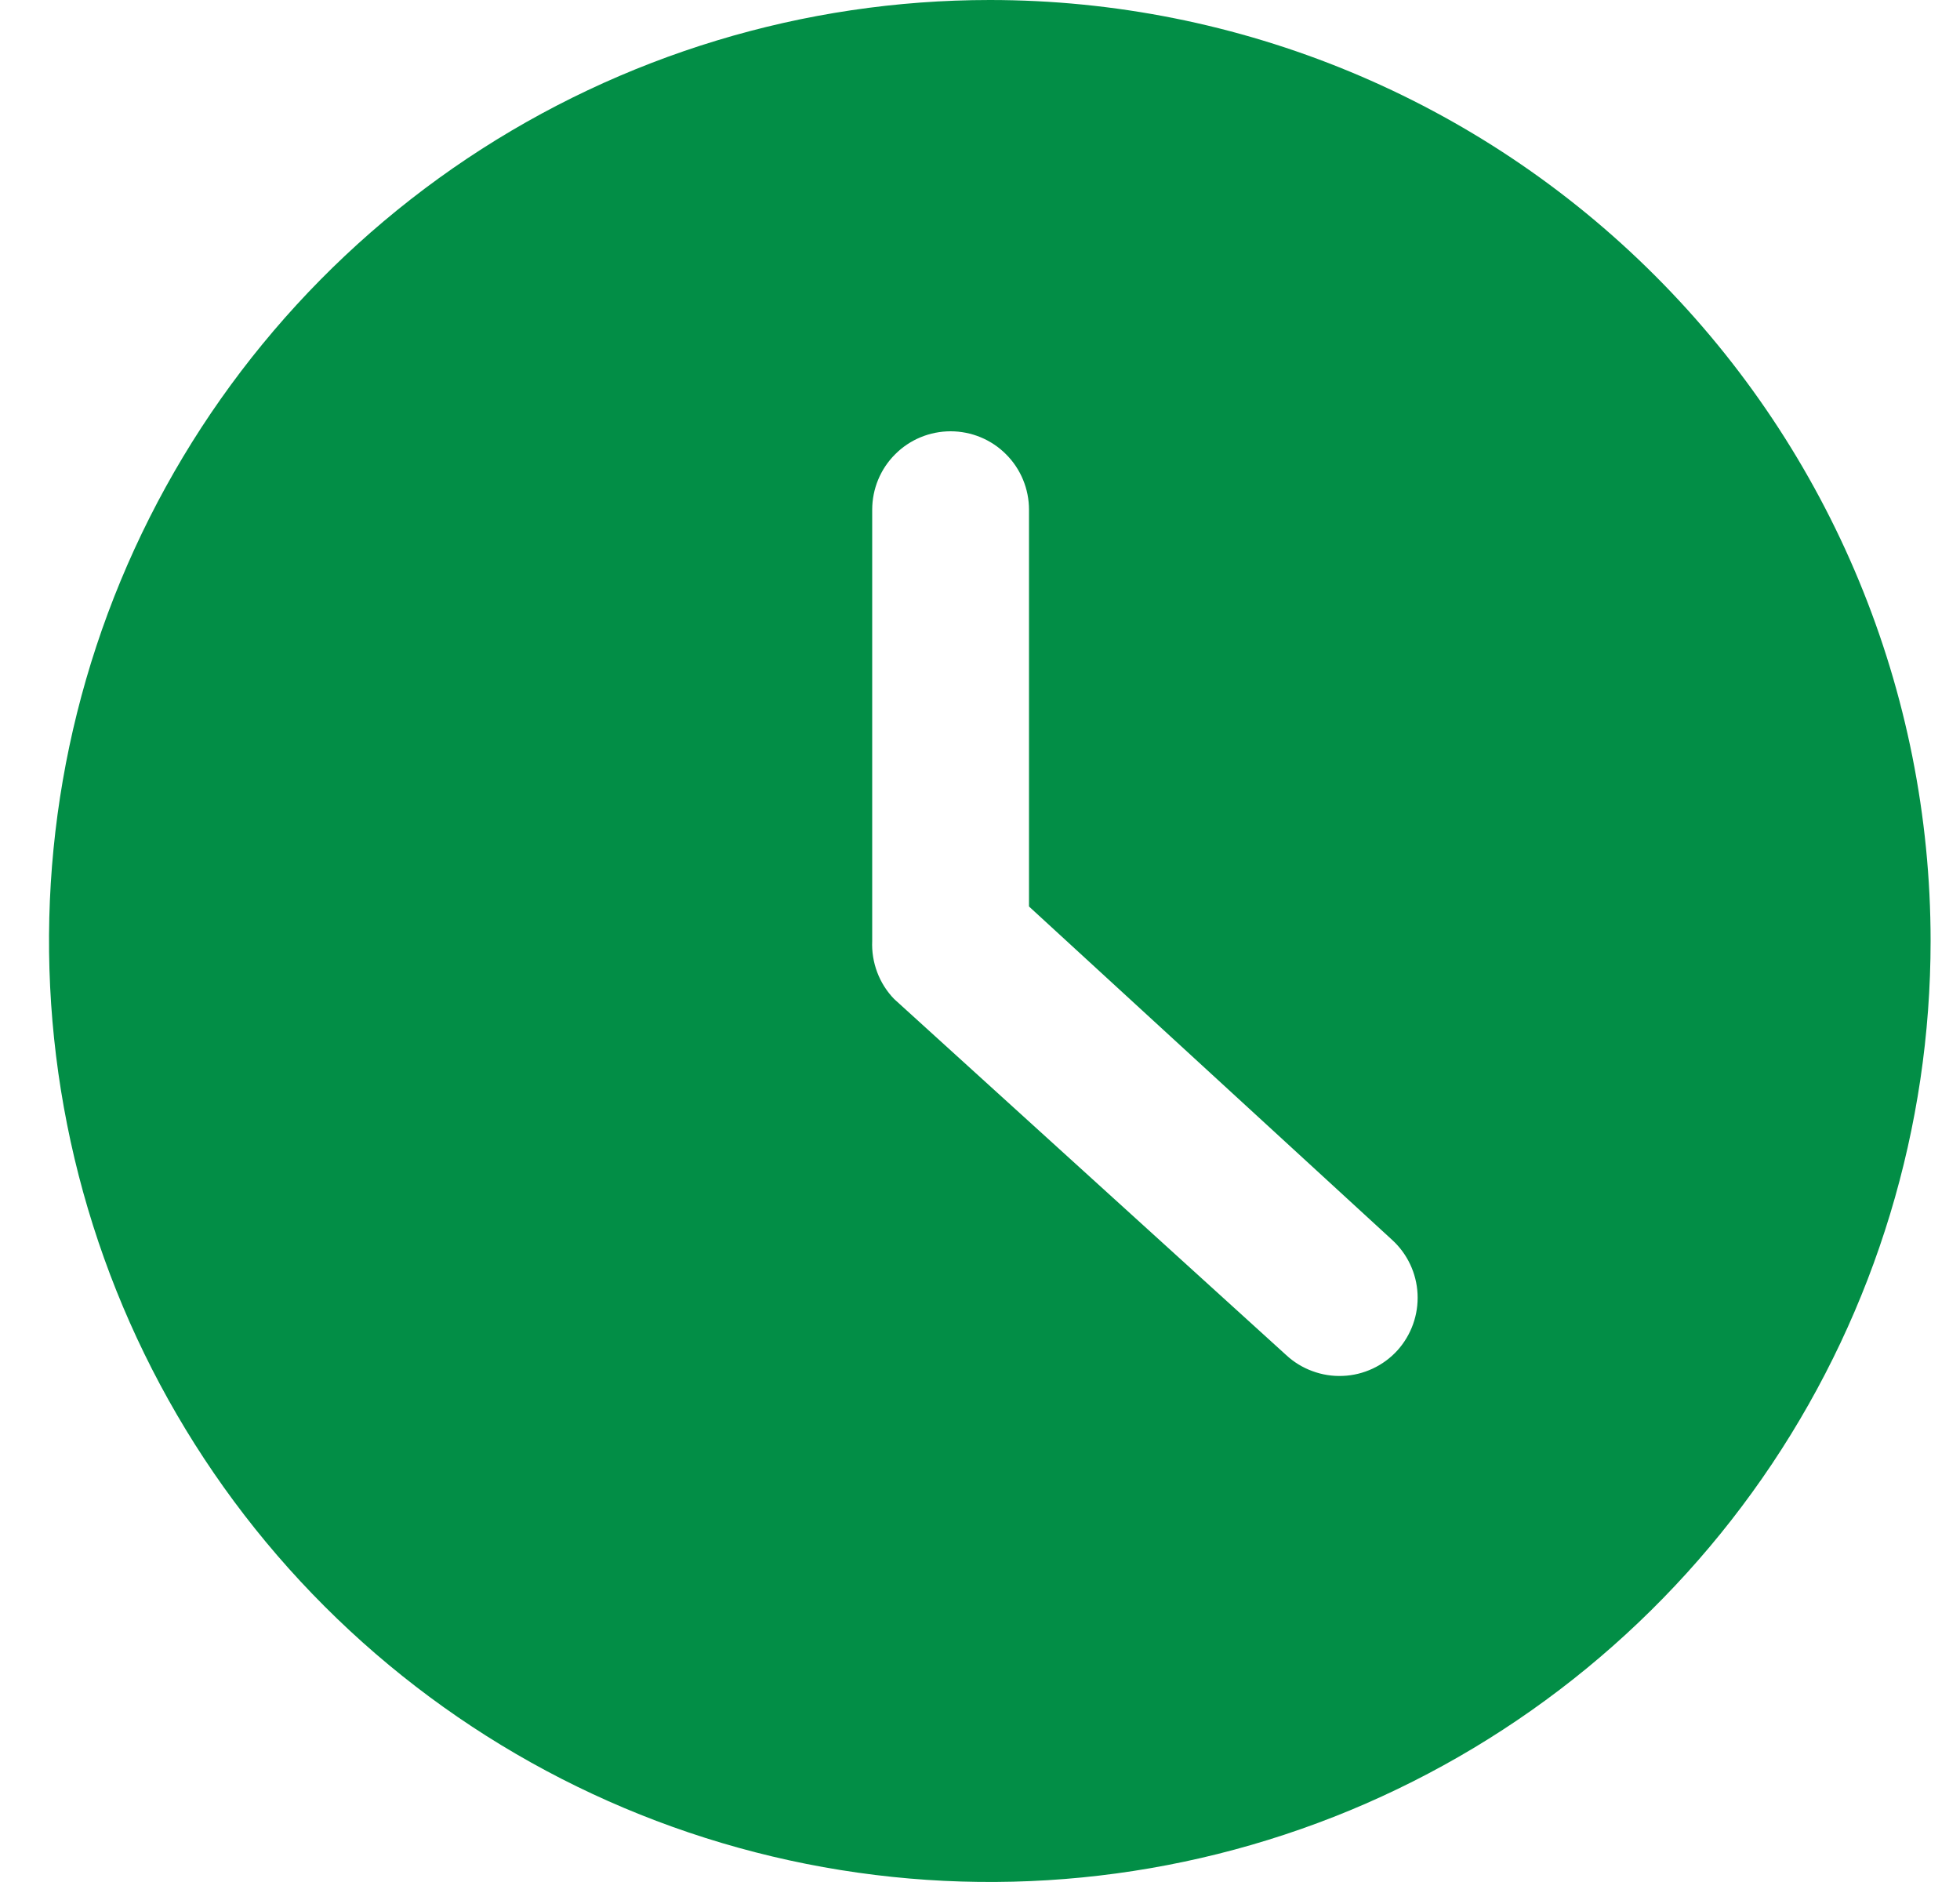<svg width="25" height="24" viewBox="0 0 25 24" fill="none" xmlns="http://www.w3.org/2000/svg">
<g clip-path="url(#clip0_130_2649)">
<path d="M12.625 0C10.252 0 7.932 0.704 5.958 2.022C3.985 3.341 2.447 5.215 1.538 7.408C0.63 9.601 0.393 12.013 0.856 14.341C1.319 16.669 2.461 18.807 4.14 20.485C5.818 22.163 7.956 23.306 10.284 23.769C12.612 24.232 15.024 23.995 17.217 23.087C19.41 22.178 21.284 20.64 22.603 18.667C23.921 16.694 24.625 14.373 24.625 12C24.625 8.817 23.361 5.765 21.11 3.515C18.86 1.264 15.808 0 12.625 0ZM17.825 17.22C17.736 17.318 17.629 17.397 17.509 17.453C17.389 17.509 17.26 17.541 17.128 17.546C16.995 17.552 16.864 17.531 16.74 17.485C16.616 17.44 16.502 17.37 16.405 17.28L11.405 12.74C11.31 12.642 11.237 12.526 11.189 12.399C11.141 12.272 11.119 12.136 11.125 12V6.5C11.125 6.235 11.23 5.98 11.418 5.793C11.605 5.605 11.86 5.5 12.125 5.5C12.39 5.5 12.645 5.605 12.832 5.793C13.02 5.98 13.125 6.235 13.125 6.5V11.56L17.755 15.81C17.951 15.988 18.068 16.236 18.081 16.5C18.094 16.765 18.002 17.023 17.825 17.22Z" fill="#028E46"/>
</g>
<defs>
<clipPath id="clip0_130_2649">
<rect width="24" height="24" fill="white" transform="translate(0.625)"/>
</clipPath>
</defs>
</svg>
